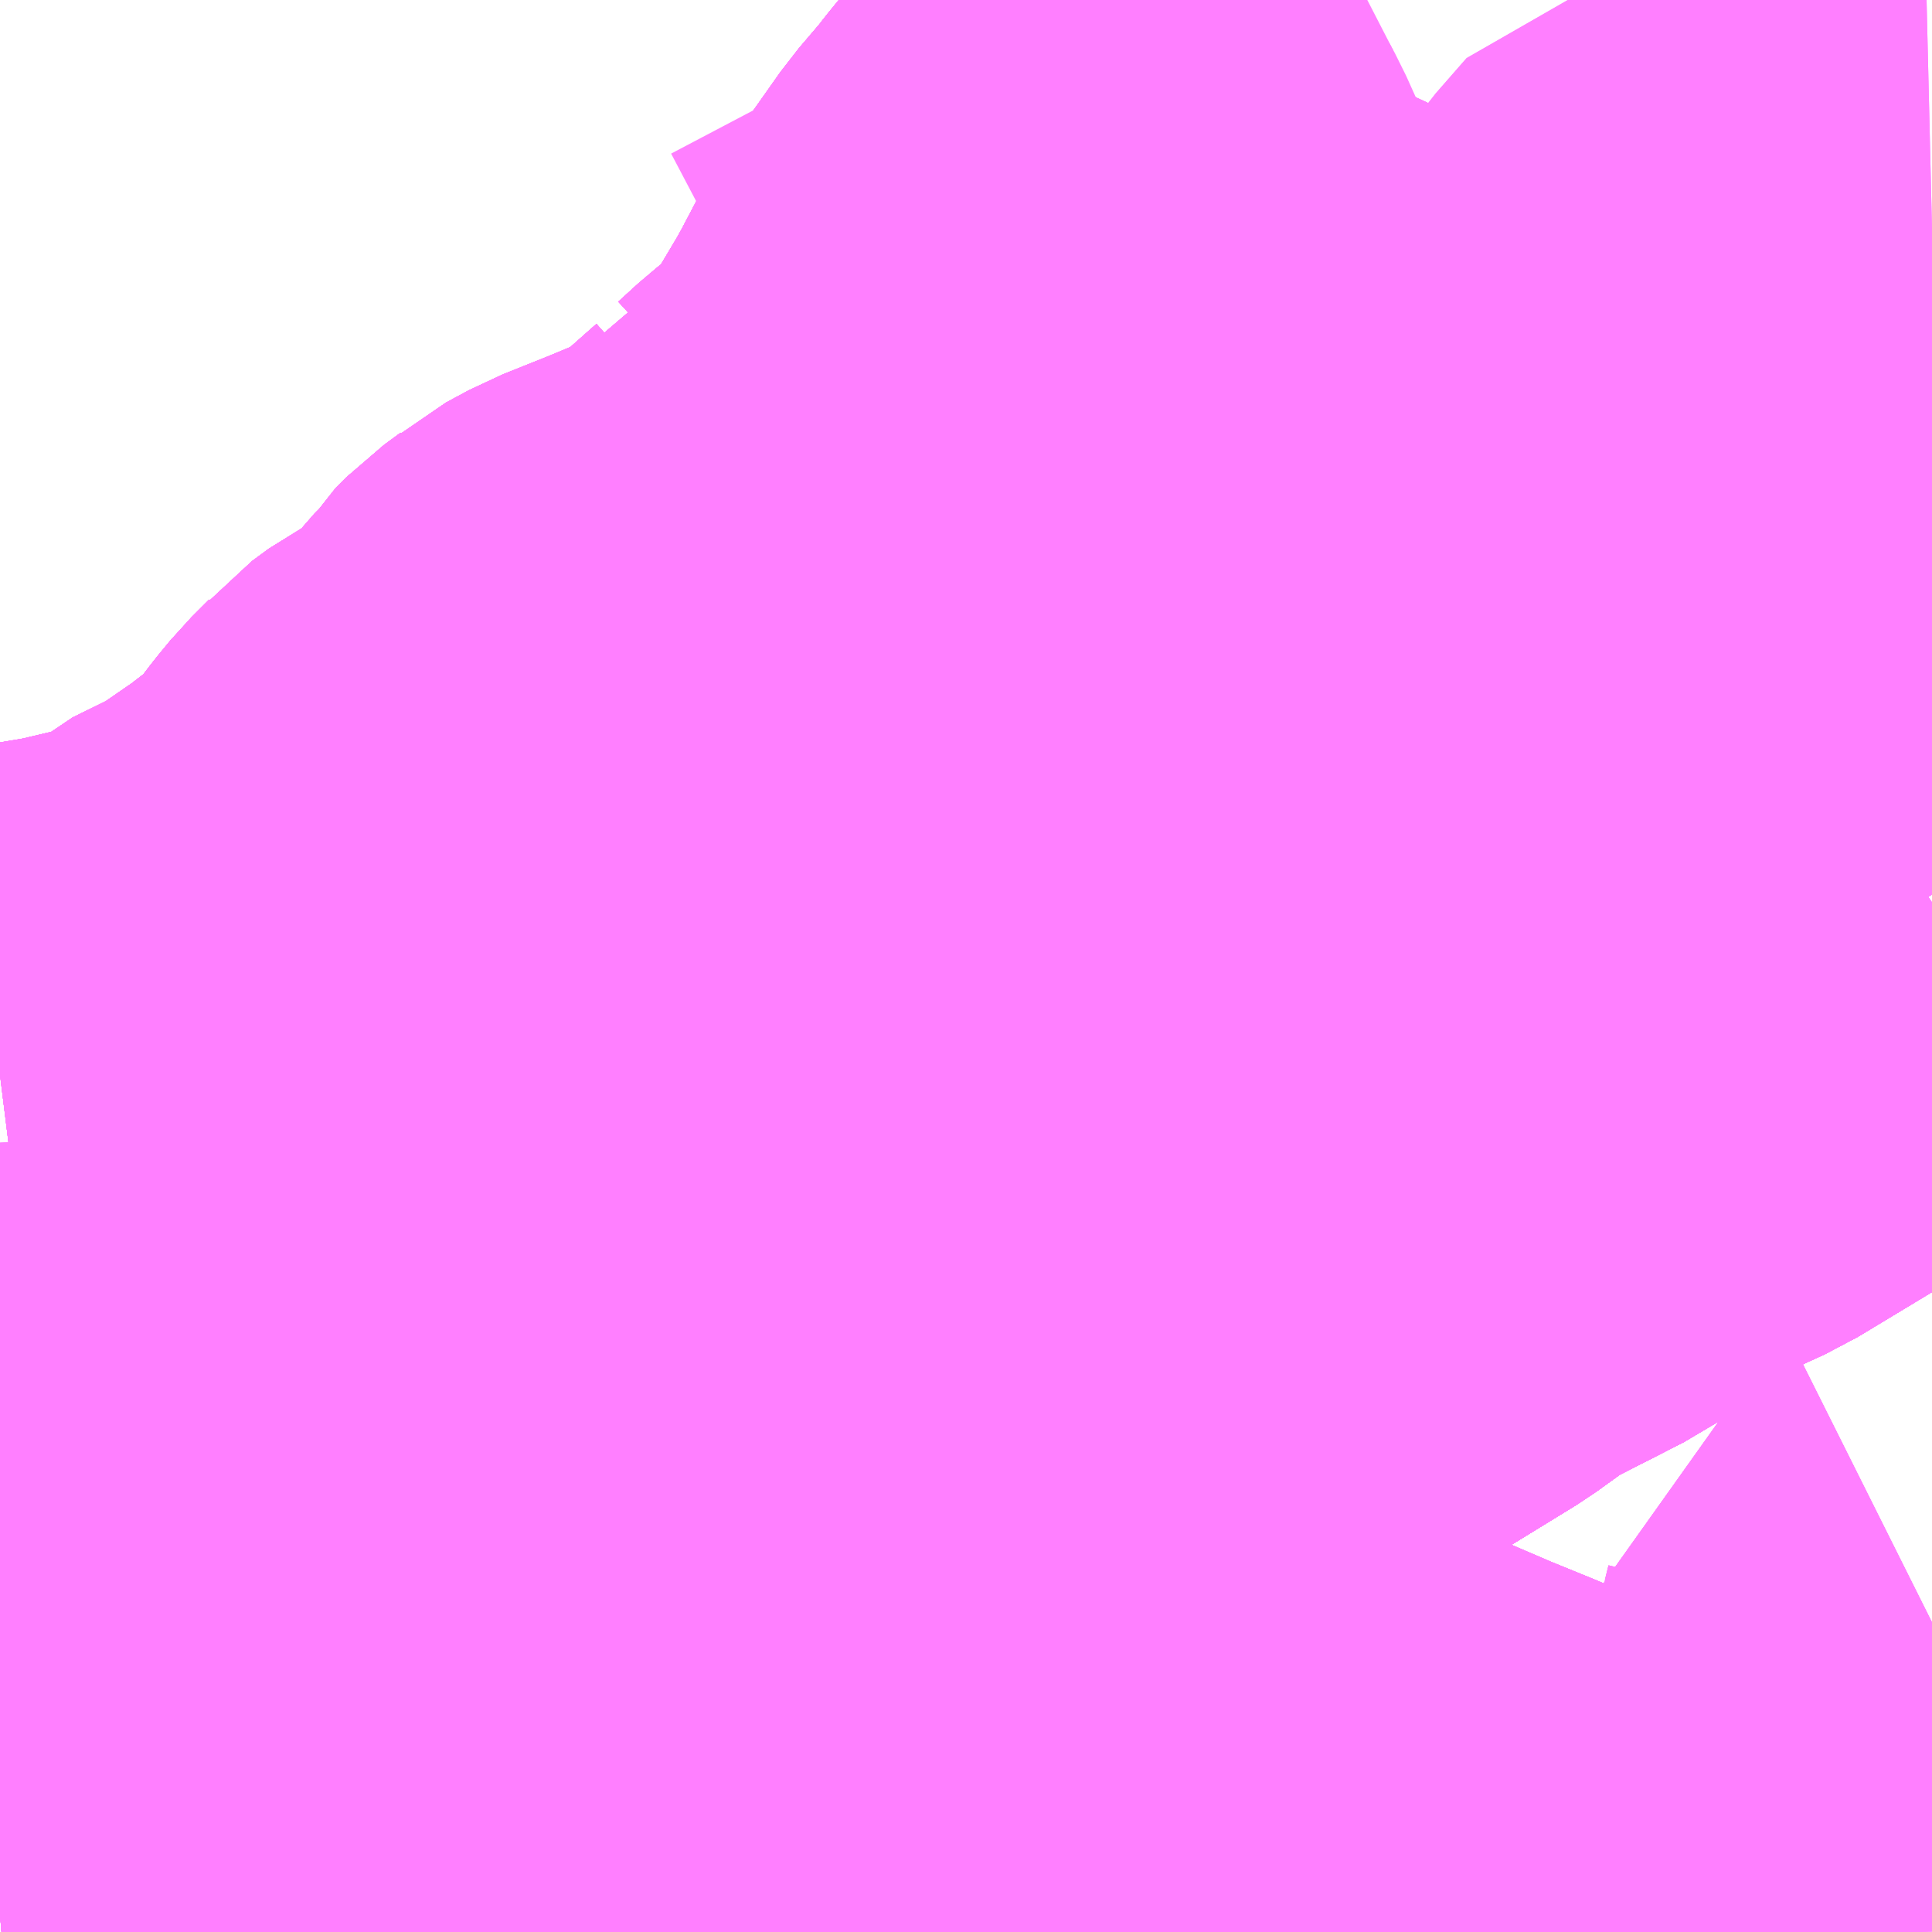 <?xml version="1.0" encoding="UTF-8"?>
<svg  xmlns="http://www.w3.org/2000/svg" xmlns:xlink="http://www.w3.org/1999/xlink" xmlns:go="http://purl.org/svgmap/profile" property="N07_001,N07_002,N07_003,N07_004,N07_005,N07_006,N07_007" viewBox="13073.73 -3282.715 2.197 2.197" go:dataArea="13073.73046875 -3282.71484375 2.197265625 2.197265625" >
<globalCoordinateSystem srsName="http://purl.org/crs/84" transform="matrix(100.0,0.0,0.0,-100.0,0.0,0.0)" />
<defs>
 <g id="p0" >
  <circle cx="0.0" cy="0.0" r="3" stroke="green" stroke-width="0.75" vector-effect="non-scaling-stroke" />
 </g>
</defs>
<g fill="none" fill-rule="evenodd" stroke="#FF00FF" stroke-width="0.75" opacity="0.5" vector-effect="non-scaling-stroke" stroke-linejoin="bevel" >
<path content="1,九州産交バス（株）,ぎんなん号,6.0,6.0,6.0," xlink:title="1" d="M13075.928,-3282.149L13075.848,-3282.091L13075.719,-3282.01L13075.611,-3281.94L13075.511,-3281.873L13075.392,-3281.801L13075.267,-3281.724L13075.208,-3281.684L13075.152,-3281.645L13075.097,-3281.614L13075.07,-3281.573L13075.061,-3281.542L13075.06,-3281.524L13075.026,-3281.433L13074.998,-3281.328L13074.987,-3281.275L13074.946,-3281.169L13074.905,-3281.066L13074.906,-3281.032L13074.888,-3280.966L13074.865,-3280.897L13074.837,-3280.806L13074.817,-3280.726L13074.794,-3280.654L13074.765,-3280.555L13074.756,-3280.518"/>
<path content="1,九州産交バス（株）,ひのくに号　（植木インター経由）熊本⇔天神・博多駅,8.5,9.0,9.0," xlink:title="1" d="M13075.928,-3282.149L13075.848,-3282.091L13075.719,-3282.01L13075.611,-3281.94L13075.511,-3281.873L13075.392,-3281.801L13075.267,-3281.724L13075.208,-3281.684L13075.152,-3281.645L13075.097,-3281.614L13075.07,-3281.573L13075.061,-3281.542L13075.06,-3281.524L13075.026,-3281.433L13074.998,-3281.328L13074.987,-3281.275L13074.946,-3281.169L13074.905,-3281.066L13074.906,-3281.032L13074.888,-3280.966L13074.865,-3280.897L13074.837,-3280.806L13074.817,-3280.726L13074.794,-3280.654L13074.765,-3280.555L13074.756,-3280.518"/>
<path content="1,九州産交バス（株）,子1,14.0,10.0,12.0," xlink:title="1" d="M13073.73,-3281.493L13073.746,-3281.495L13073.775,-3281.498L13073.834,-3281.508L13073.85,-3281.512L13073.888,-3281.521L13073.901,-3281.523L13073.916,-3281.529L13073.93,-3281.533L13073.939,-3281.537L13073.967,-3281.551L13074.022,-3281.588L13074.043,-3281.595L13074.101,-3281.635L13074.123,-3281.652L13074.131,-3281.657L13074.147,-3281.67L13074.17,-3281.693L13074.199,-3281.731L13074.213,-3281.748L13074.233,-3281.768L13074.239,-3281.775L13074.258,-3281.789L13074.289,-3281.805L13074.305,-3281.818L13074.32,-3281.829L13074.334,-3281.841L13074.353,-3281.866L13074.369,-3281.882L13074.377,-3281.895L13074.389,-3281.907L13074.408,-3281.921L13074.415,-3281.927L13074.441,-3281.941L13074.496,-3281.963L13074.532,-3281.978L13074.56,-3281.989L13074.572,-3281.995L13074.578,-3281.997L13074.588,-3282.006L13074.613,-3282.027L13074.657,-3282.066L13074.67,-3282.089L13074.686,-3282.095L13074.709,-3282.116L13074.732,-3282.134L13074.766,-3282.165L13074.778,-3282.179L13074.825,-3282.258L13074.835,-3282.276L13074.866,-3282.335L13074.876,-3282.349L13074.924,-3282.417L13074.953,-3282.451L13074.963,-3282.464L13074.981,-3282.486L13075.047,-3282.569L13075.081,-3282.619L13075.101,-3282.636L13075.132,-3282.702L13075.145,-3282.715"/>
<path content="1,九州産交バス（株）,子11,29.0,22.0,21.0," xlink:title="1" d="M13073.73,-3281.04L13073.815,-3281.045L13073.87,-3281.049L13073.951,-3281.064L13073.987,-3281.082L13074.024,-3281.101L13074.112,-3281.156L13074.186,-3281.202L13074.238,-3281.244L13074.299,-3281.282L13074.329,-3281.293L13074.344,-3281.293L13074.357,-3281.292L13074.364,-3281.292L13074.377,-3281.293L13074.381,-3281.295L13074.386,-3281.298L13074.39,-3281.301L13074.393,-3281.305L13074.424,-3281.334L13074.48,-3281.398L13074.518,-3281.442L13074.569,-3281.497L13074.626,-3281.556L13074.658,-3281.585L13074.683,-3281.606L13074.719,-3281.631L13074.754,-3281.656L13074.918,-3281.782L13075.037,-3281.87L13075.08,-3281.903L13075.09,-3281.909L13075.098,-3281.912L13075.122,-3281.919L13075.154,-3281.929L13075.171,-3281.952L13075.176,-3281.968L13075.183,-3281.981L13075.196,-3281.993L13075.25,-3282.032L13075.312,-3282.078L13075.377,-3282.113L13075.453,-3282.153L13075.461,-3282.158L13075.464,-3282.161L13075.466,-3282.163L13075.479,-3282.175L13075.49,-3282.182L13075.494,-3282.185L13075.498,-3282.186L13075.549,-3282.244L13075.631,-3282.342L13075.645,-3282.362L13075.68,-3282.402L13075.706,-3282.407L13075.787,-3282.41L13075.886,-3282.412L13075.928,-3282.413"/>
<path content="1,九州産交バス（株）,子13,9.0,5.0,3.0," xlink:title="1" d="M13073.73,-3281.04L13073.815,-3281.045L13073.87,-3281.049L13073.951,-3281.064L13073.987,-3281.082L13074.024,-3281.101L13074.112,-3281.156L13074.186,-3281.202L13074.238,-3281.244L13074.299,-3281.282L13074.329,-3281.293L13074.344,-3281.293L13074.357,-3281.292L13074.364,-3281.292L13074.377,-3281.293L13074.381,-3281.295L13074.386,-3281.298L13074.39,-3281.301L13074.393,-3281.305L13074.424,-3281.334L13074.48,-3281.398L13074.518,-3281.442L13074.569,-3281.497L13074.626,-3281.556L13074.658,-3281.585L13074.683,-3281.606L13074.719,-3281.631L13074.754,-3281.656L13074.918,-3281.782L13075.037,-3281.87L13075.08,-3281.903L13075.09,-3281.909L13075.098,-3281.912L13075.122,-3281.919L13075.154,-3281.929L13075.171,-3281.952L13075.176,-3281.968L13075.183,-3281.981L13075.196,-3281.993L13075.25,-3282.032L13075.312,-3282.078L13075.377,-3282.113L13075.453,-3282.153L13075.461,-3282.158L13075.464,-3282.161L13075.466,-3282.163L13075.479,-3282.175L13075.49,-3282.182L13075.494,-3282.185L13075.498,-3282.186L13075.549,-3282.244L13075.631,-3282.342L13075.645,-3282.362L13075.68,-3282.402L13075.706,-3282.407L13075.787,-3282.41L13075.886,-3282.412L13075.928,-3282.413"/>
<path content="1,九州産交バス（株）,子14,9.0,4.0,9.0," xlink:title="1" d="M13073.73,-3280.538L13073.788,-3280.543L13073.889,-3280.553L13073.926,-3280.555L13073.95,-3280.55L13073.977,-3280.54L13073.982,-3280.538L13074.038,-3280.564L13074.057,-3280.572L13074.121,-3280.601L13074.159,-3280.619L13074.204,-3280.638L13074.247,-3280.659L13074.266,-3280.669L13074.332,-3280.703L13074.355,-3280.715L13074.411,-3280.749L13074.43,-3280.76L13074.477,-3280.788L13074.548,-3280.838L13074.673,-3280.92L13074.789,-3280.99L13074.905,-3281.066L13075,-3281.123L13075.082,-3281.174L13075.12,-3281.2L13075.22,-3281.258L13075.326,-3281.323L13075.376,-3281.359L13075.474,-3281.409L13075.527,-3281.445L13075.579,-3281.484L13075.649,-3281.516L13075.765,-3281.586L13075.877,-3281.653L13075.928,-3281.687"/>
<path content="1,九州産交バス（株）,子15,3.0,2.0,2.0," xlink:title="1" d="M13073.73,-3280.538L13073.788,-3280.543L13073.889,-3280.553L13073.926,-3280.555L13073.95,-3280.55L13073.977,-3280.54L13073.982,-3280.538L13074.038,-3280.564L13074.057,-3280.572L13074.121,-3280.601L13074.159,-3280.619L13074.204,-3280.638L13074.247,-3280.659L13074.266,-3280.669L13074.332,-3280.703L13074.355,-3280.715L13074.411,-3280.749L13074.43,-3280.76L13074.477,-3280.788L13074.548,-3280.838L13074.673,-3280.92L13074.789,-3280.99L13074.905,-3281.066L13075,-3281.123L13075.082,-3281.174L13075.12,-3281.2L13075.22,-3281.258L13075.326,-3281.323L13075.376,-3281.359L13075.474,-3281.409L13075.527,-3281.445L13075.579,-3281.484L13075.649,-3281.516L13075.765,-3281.586L13075.877,-3281.653L13075.928,-3281.687"/>
<path content="1,九州産交バス（株）,子18,3.0,2.0,1.0," xlink:title="1" d="M13073.73,-3281.493L13073.746,-3281.495L13073.775,-3281.498L13073.834,-3281.508L13073.85,-3281.512L13073.888,-3281.521L13073.901,-3281.523L13073.916,-3281.529L13073.93,-3281.533L13073.939,-3281.537L13073.967,-3281.551L13074.022,-3281.588L13074.043,-3281.595L13074.101,-3281.635L13074.123,-3281.652L13074.131,-3281.657L13074.147,-3281.67L13074.17,-3281.693L13074.199,-3281.731L13074.213,-3281.748L13074.233,-3281.768L13074.239,-3281.775L13074.258,-3281.789L13074.289,-3281.805L13074.305,-3281.818L13074.32,-3281.829L13074.334,-3281.841L13074.353,-3281.866L13074.369,-3281.882L13074.377,-3281.895L13074.389,-3281.907L13074.408,-3281.921L13074.415,-3281.927L13074.441,-3281.941L13074.496,-3281.963L13074.532,-3281.978L13074.56,-3281.989L13074.572,-3281.995L13074.578,-3281.997L13074.588,-3282.006L13074.613,-3282.027L13074.657,-3282.066L13074.67,-3282.089L13074.686,-3282.095L13074.709,-3282.116L13074.732,-3282.134L13074.766,-3282.165L13074.778,-3282.179L13074.825,-3282.258L13074.835,-3282.276L13074.866,-3282.335L13074.876,-3282.349L13074.924,-3282.417L13074.953,-3282.451L13074.963,-3282.464L13074.92,-3282.539L13074.9,-3282.576"/>
<path content="1,九州産交バス（株）,子18,3.0,2.0,1.0," xlink:title="1" d="M13074.9,-3282.576L13074.92,-3282.582"/>
<path content="1,九州産交バス（株）,子18,3.0,2.0,1.0," xlink:title="1" d="M13074.9,-3282.576L13074.862,-3282.646L13074.855,-3282.658L13074.825,-3282.715"/>
<path content="1,九州産交バス（株）,子20,19.0,14.0,13.0," xlink:title="1" d="M13073.73,-3281.493L13073.746,-3281.495L13073.775,-3281.498L13073.834,-3281.508L13073.85,-3281.512L13073.888,-3281.521L13073.901,-3281.523L13073.916,-3281.529L13073.93,-3281.533L13073.939,-3281.537L13073.967,-3281.551L13074.022,-3281.588L13074.043,-3281.595L13074.101,-3281.635L13074.123,-3281.652L13074.131,-3281.657L13074.147,-3281.67L13074.17,-3281.693L13074.199,-3281.731L13074.213,-3281.748L13074.233,-3281.768L13074.239,-3281.775L13074.258,-3281.789L13074.289,-3281.805L13074.305,-3281.818L13074.32,-3281.829L13074.334,-3281.841L13074.353,-3281.866L13074.369,-3281.882L13074.377,-3281.895L13074.389,-3281.907L13074.408,-3281.921L13074.415,-3281.927L13074.441,-3281.941L13074.496,-3281.963L13074.532,-3281.978L13074.56,-3281.989L13074.572,-3281.995L13074.578,-3281.997L13074.588,-3282.006L13074.613,-3282.027L13074.657,-3282.066L13074.67,-3282.089L13074.686,-3282.095L13074.709,-3282.116L13074.732,-3282.134L13074.766,-3282.165L13074.778,-3282.179L13074.825,-3282.258L13074.835,-3282.276L13074.866,-3282.335L13074.876,-3282.349L13074.924,-3282.417L13074.953,-3282.451L13074.963,-3282.464L13074.981,-3282.486L13075.047,-3282.569L13075.081,-3282.619L13075.101,-3282.636L13075.132,-3282.702L13075.145,-3282.715"/>
<path content="1,九州産交バス（株）,子7,71.0,68.0,56.0," xlink:title="1" d="M13075.145,-3282.715L13075.132,-3282.702L13075.101,-3282.636L13075.081,-3282.619L13075.047,-3282.569L13074.981,-3282.486L13074.963,-3282.464L13074.953,-3282.451L13074.924,-3282.417L13074.876,-3282.349L13074.866,-3282.335L13074.835,-3282.276L13074.825,-3282.258L13074.778,-3282.179L13074.766,-3282.165L13074.732,-3282.134L13074.709,-3282.116L13074.686,-3282.095L13074.67,-3282.089L13074.657,-3282.066L13074.613,-3282.027L13074.588,-3282.006L13074.578,-3281.997L13074.572,-3281.995L13074.56,-3281.989L13074.532,-3281.978L13074.496,-3281.963L13074.441,-3281.941L13074.415,-3281.927L13074.408,-3281.921L13074.389,-3281.907L13074.377,-3281.895L13074.369,-3281.882L13074.353,-3281.866L13074.334,-3281.841L13074.32,-3281.829L13074.305,-3281.818L13074.289,-3281.805L13074.258,-3281.789L13074.239,-3281.775L13074.233,-3281.768L13074.213,-3281.748L13074.199,-3281.731L13074.17,-3281.693L13074.147,-3281.67L13074.131,-3281.657L13074.123,-3281.652L13074.101,-3281.635L13074.043,-3281.595L13074.022,-3281.588L13073.967,-3281.551L13073.939,-3281.537L13073.93,-3281.533L13073.916,-3281.529L13073.901,-3281.523L13073.888,-3281.521L13073.85,-3281.512L13073.834,-3281.508L13073.775,-3281.498L13073.746,-3281.495L13073.73,-3281.493"/>
<path content="1,九州産交バス（株）,子8,31.0,32.0,30.0," xlink:title="1" d="M13073.73,-3281.493L13073.746,-3281.495L13073.775,-3281.498L13073.834,-3281.508L13073.85,-3281.512L13073.888,-3281.521L13073.901,-3281.523L13073.916,-3281.529L13073.93,-3281.533L13073.939,-3281.537L13073.967,-3281.551L13074.022,-3281.588L13074.043,-3281.595L13074.101,-3281.635L13074.123,-3281.652L13074.131,-3281.657L13074.147,-3281.67L13074.17,-3281.693L13074.199,-3281.731L13074.213,-3281.748L13074.233,-3281.768L13074.239,-3281.775L13074.258,-3281.789L13074.289,-3281.805L13074.305,-3281.818L13074.32,-3281.829L13074.334,-3281.841L13074.353,-3281.866L13074.369,-3281.882L13074.377,-3281.895L13074.389,-3281.907L13074.408,-3281.921L13074.415,-3281.927L13074.441,-3281.941L13074.496,-3281.963L13074.532,-3281.978L13074.56,-3281.989L13074.572,-3281.995L13074.578,-3281.997L13074.588,-3282.006L13074.613,-3282.027L13074.657,-3282.066L13074.67,-3282.089L13074.686,-3282.095L13074.709,-3282.116L13074.732,-3282.134L13074.766,-3282.165L13074.778,-3282.179L13074.825,-3282.258L13074.835,-3282.276L13074.866,-3282.335L13074.876,-3282.349L13074.924,-3282.417L13074.953,-3282.451L13074.963,-3282.464L13074.981,-3282.486L13075.047,-3282.569L13075.081,-3282.619L13075.101,-3282.636L13075.132,-3282.702L13075.145,-3282.715"/>
<path content="1,九州産交バス（株）,子9,7.0,5.0,5.0," xlink:title="1" d="M13073.73,-3281.493L13073.746,-3281.495L13073.775,-3281.498L13073.834,-3281.508L13073.85,-3281.512L13073.888,-3281.521L13073.901,-3281.523L13073.916,-3281.529L13073.93,-3281.533L13073.939,-3281.537L13073.967,-3281.551L13074.022,-3281.588L13074.043,-3281.595L13074.101,-3281.635L13074.123,-3281.652L13074.131,-3281.657L13074.147,-3281.67L13074.17,-3281.693L13074.199,-3281.731L13074.213,-3281.748L13074.233,-3281.768L13074.239,-3281.775L13074.258,-3281.789L13074.289,-3281.805L13074.305,-3281.818L13074.32,-3281.829L13074.334,-3281.841L13074.353,-3281.866L13074.369,-3281.882L13074.377,-3281.895L13074.389,-3281.907L13074.408,-3281.921L13074.415,-3281.927L13074.441,-3281.941L13074.496,-3281.963L13074.532,-3281.978L13074.56,-3281.989L13074.572,-3281.995L13074.578,-3281.997L13074.588,-3282.006L13074.613,-3282.027L13074.657,-3282.066L13074.67,-3282.089L13074.686,-3282.095L13074.709,-3282.116L13074.732,-3282.134L13074.766,-3282.165L13074.778,-3282.179L13074.825,-3282.258L13074.835,-3282.276L13074.866,-3282.335L13074.876,-3282.349L13074.924,-3282.417L13074.953,-3282.451L13074.963,-3282.464L13074.981,-3282.486L13075.047,-3282.569L13075.081,-3282.619L13075.101,-3282.636L13075.132,-3282.702L13075.145,-3282.715"/>
<path content="1,九州産交バス（株）,熊本⇔名古屋,1.0,1.0,1.0," xlink:title="1" d="M13074.756,-3280.518L13074.765,-3280.555L13074.794,-3280.654L13074.817,-3280.726L13074.837,-3280.806L13074.865,-3280.897L13074.888,-3280.966L13074.906,-3281.032L13074.905,-3281.066L13074.946,-3281.169L13074.987,-3281.275L13074.998,-3281.328L13075.026,-3281.433L13075.06,-3281.524L13075.061,-3281.542L13075.07,-3281.573L13075.097,-3281.614L13075.152,-3281.645L13075.208,-3281.684L13075.267,-3281.724L13075.392,-3281.801L13075.511,-3281.873L13075.611,-3281.94L13075.719,-3282.01L13075.848,-3282.091L13075.928,-3282.149"/>
<path content="1,九州産交バス（株）,熊本⇔大阪・京都,1.0,1.0,1.0," xlink:title="1" d="M13075.928,-3282.149L13075.848,-3282.091L13075.719,-3282.01L13075.611,-3281.94L13075.511,-3281.873L13075.392,-3281.801L13075.267,-3281.724L13075.208,-3281.684L13075.152,-3281.645L13075.097,-3281.614L13075.07,-3281.573L13075.061,-3281.542L13075.06,-3281.524L13075.026,-3281.433L13074.998,-3281.328L13074.987,-3281.275L13074.946,-3281.169L13074.905,-3281.066L13074.906,-3281.032L13074.888,-3280.966L13074.865,-3280.897L13074.837,-3280.806L13074.817,-3280.726L13074.794,-3280.654L13074.765,-3280.555L13074.756,-3280.518"/>
<path content="1,九州産交バス（株）,産交バス_02_nu,999.9,999.9,999.9," xlink:title="1" d="M13073.73,-3280.779L13073.837,-3280.787L13073.923,-3280.784L13074.011,-3280.782L13074.364,-3280.767L13074.43,-3280.76L13074.611,-3280.744L13074.676,-3280.742L13074.725,-3280.734L13074.817,-3280.726L13074.871,-3280.725L13074.964,-3280.714L13075.004,-3280.72L13075.041,-3280.716L13075.079,-3280.707L13075.099,-3280.7L13075.136,-3280.671L13075.23,-3280.644L13075.349,-3280.593L13075.403,-3280.571L13075.432,-3280.558L13075.523,-3280.52L13075.536,-3280.518"/>
<path content="1,九州産交バス（株）,県19,2.0,0.0,0.0," xlink:title="1" d="M13074.756,-3280.518L13074.765,-3280.555L13074.794,-3280.654L13074.817,-3280.726L13074.837,-3280.806L13074.865,-3280.897L13074.888,-3280.966L13074.906,-3281.032L13074.905,-3281.066L13075,-3281.123L13075.082,-3281.174L13075.12,-3281.2L13075.22,-3281.258L13075.326,-3281.323L13075.376,-3281.359L13075.474,-3281.409L13075.527,-3281.445L13075.579,-3281.484L13075.649,-3281.516L13075.765,-3281.586L13075.877,-3281.653L13075.928,-3281.687"/>
<path content="1,九州産交バス（株）,県24,15.0,6.0,6.0," xlink:title="1" d="M13074.756,-3280.518L13074.765,-3280.555L13074.794,-3280.654L13074.817,-3280.726L13074.837,-3280.806L13074.865,-3280.897L13074.888,-3280.966L13074.906,-3281.032L13074.905,-3281.066L13074.946,-3281.169L13074.987,-3281.275L13074.998,-3281.328L13075.026,-3281.433L13075.06,-3281.524L13075.061,-3281.542L13075.07,-3281.573L13075.097,-3281.614L13075.152,-3281.645L13075.208,-3281.684L13075.267,-3281.724L13075.392,-3281.801L13075.511,-3281.873L13075.611,-3281.94L13075.719,-3282.01L13075.848,-3282.091L13075.928,-3282.149"/>
<path content="1,九州産交バス（株）,県25,3.0,3.0,3.0," xlink:title="1" d="M13075.145,-3282.715L13075.132,-3282.702L13075.101,-3282.636"/>
<path content="1,九州産交バス（株）,県25,3.0,3.0,3.0," xlink:title="1" d="M13075.271,-3282.715L13075.259,-3282.708L13075.226,-3282.686L13075.205,-3282.67L13075.196,-3282.668L13075.187,-3282.656L13075.175,-3282.645L13075.169,-3282.639L13075.158,-3282.631L13075.144,-3282.612L13075.131,-3282.597L13075.056,-3282.503L13075.052,-3282.492L13075.005,-3282.435L13075.026,-3282.383L13075.042,-3282.339L13075.054,-3282.298L13075.076,-3282.232L13075.099,-3282.142L13075.107,-3282.104L13075.105,-3282.066L13075.106,-3282.032L13075.122,-3281.919L13075.121,-3281.858L13075.098,-3281.718L13075.081,-3281.631L13075.076,-3281.603L13075.07,-3281.573L13075.061,-3281.542L13075.06,-3281.524L13075.026,-3281.433L13074.998,-3281.328L13074.987,-3281.275L13074.946,-3281.169L13074.905,-3281.066L13074.906,-3281.032L13074.888,-3280.966L13074.865,-3280.897L13074.837,-3280.806L13074.817,-3280.726L13074.794,-3280.654L13074.765,-3280.555L13074.756,-3280.518"/>
<path content="1,九州産交バス（株）,西15,1.0,2.0,3.0," xlink:title="1" d="M13073.73,-3280.538L13073.788,-3280.543L13073.889,-3280.553L13073.926,-3280.555L13073.95,-3280.55L13073.977,-3280.54L13073.982,-3280.538L13074.038,-3280.564L13074.057,-3280.572L13074.121,-3280.601L13074.159,-3280.619L13074.204,-3280.638L13074.247,-3280.659L13074.266,-3280.669L13074.332,-3280.703L13074.355,-3280.715L13074.411,-3280.749L13074.43,-3280.76L13074.477,-3280.788L13074.548,-3280.838L13074.673,-3280.92L13074.789,-3280.99L13074.905,-3281.066L13075,-3281.123L13075.082,-3281.174L13075.12,-3281.2L13075.22,-3281.258L13075.326,-3281.323L13075.376,-3281.359L13075.474,-3281.409L13075.527,-3281.445L13075.579,-3281.484L13075.649,-3281.516L13075.765,-3281.586L13075.877,-3281.653L13075.928,-3281.687"/>
<path content="1,九州産交バス（株）,西16,4.0,7.0,5.0," xlink:title="1" d="M13073.73,-3280.538L13073.788,-3280.543L13073.889,-3280.553L13073.926,-3280.555L13073.95,-3280.55L13073.977,-3280.54L13073.982,-3280.538L13074.038,-3280.564L13074.057,-3280.572L13074.121,-3280.601L13074.159,-3280.619L13074.204,-3280.638L13074.247,-3280.659L13074.266,-3280.669L13074.332,-3280.703L13074.355,-3280.715L13074.411,-3280.749L13074.43,-3280.76L13074.477,-3280.788L13074.548,-3280.838L13074.673,-3280.92L13074.789,-3280.99L13074.905,-3281.066L13075,-3281.123L13075.082,-3281.174L13075.12,-3281.2L13075.22,-3281.258L13075.326,-3281.323L13075.376,-3281.359L13075.474,-3281.409L13075.527,-3281.445L13075.579,-3281.484L13075.649,-3281.516L13075.765,-3281.586L13075.877,-3281.653L13075.928,-3281.687"/>
<path content="1,九州産交バス（株）,西17_01_on,4.0,4.0,4.0," xlink:title="1" d="M13073.73,-3280.779L13073.837,-3280.787L13073.923,-3280.784L13074.011,-3280.782L13074.364,-3280.767L13074.43,-3280.76L13074.611,-3280.744L13074.676,-3280.742L13074.725,-3280.734L13074.817,-3280.726L13074.871,-3280.725L13074.964,-3280.714L13075.004,-3280.72L13075.041,-3280.716L13075.079,-3280.707L13075.099,-3280.7L13075.136,-3280.671L13075.23,-3280.644L13075.349,-3280.593L13075.403,-3280.571L13075.432,-3280.558L13075.523,-3280.52L13075.536,-3280.518M13075.906,-3280.518L13075.905,-3280.555L13075.91,-3280.57L13075.912,-3280.593L13075.91,-3280.602L13075.916,-3280.691L13075.919,-3280.747L13075.921,-3280.803L13075.919,-3280.828L13075.923,-3280.844L13075.926,-3280.867L13075.928,-3280.868"/>
<path content="1,九州産交バス（株）,西17_02_on,6.0,3.0,2.0," xlink:title="1" d="M13073.73,-3280.538L13073.788,-3280.543L13073.889,-3280.553L13073.926,-3280.555L13073.95,-3280.55L13073.977,-3280.54L13073.982,-3280.538L13074.038,-3280.564L13074.057,-3280.572L13074.121,-3280.601L13074.159,-3280.619L13074.204,-3280.638L13074.247,-3280.659L13074.266,-3280.669L13074.332,-3280.703L13074.355,-3280.715L13074.411,-3280.749L13074.43,-3280.76"/>
<path content="1,九州産交バス（株）,西17_02_on,6.0,3.0,2.0," xlink:title="1" d="M13073.73,-3280.779L13073.837,-3280.787L13073.923,-3280.784L13074.011,-3280.782L13074.364,-3280.767L13074.43,-3280.76"/>
<path content="1,九州産交バス（株）,西17_02_on,6.0,3.0,2.0," xlink:title="1" d="M13074.43,-3280.76L13074.477,-3280.788L13074.548,-3280.838L13074.673,-3280.92L13074.789,-3280.99L13074.905,-3281.066L13075,-3281.123L13075.082,-3281.174L13075.12,-3281.2L13075.22,-3281.258L13075.326,-3281.323L13075.376,-3281.359L13075.474,-3281.409L13075.527,-3281.445L13075.579,-3281.484L13075.649,-3281.516L13075.765,-3281.586L13075.877,-3281.653L13075.928,-3281.687"/>
<path content="1,九州産交バス（株）,西17_03_on,3.0,2.0,3.0," xlink:title="1" d="M13073.73,-3280.779L13073.837,-3280.787L13073.923,-3280.784L13074.011,-3280.782L13074.364,-3280.767L13074.43,-3280.76L13074.477,-3280.788L13074.548,-3280.838L13074.673,-3280.92L13074.789,-3280.99L13074.905,-3281.066L13075,-3281.123L13075.082,-3281.174L13075.12,-3281.2L13075.22,-3281.258L13075.326,-3281.323L13075.376,-3281.359L13075.474,-3281.409L13075.527,-3281.445L13075.579,-3281.484L13075.649,-3281.516L13075.765,-3281.586L13075.877,-3281.653L13075.928,-3281.687"/>
<path content="1,九州産交バス（株）,西18,13.0,12.0,8.0," xlink:title="1" d="M13073.73,-3281.493L13073.746,-3281.495L13073.775,-3281.498L13073.834,-3281.508L13073.85,-3281.512L13073.888,-3281.521L13073.901,-3281.523L13073.916,-3281.529L13073.93,-3281.533L13073.939,-3281.537L13073.967,-3281.551L13074.022,-3281.588L13074.043,-3281.595L13074.101,-3281.635L13074.123,-3281.652L13074.131,-3281.657L13074.147,-3281.67L13074.17,-3281.693L13074.199,-3281.731L13074.213,-3281.748L13074.233,-3281.768L13074.239,-3281.775L13074.258,-3281.789L13074.289,-3281.805L13074.305,-3281.818L13074.32,-3281.829L13074.334,-3281.841L13074.353,-3281.866L13074.369,-3281.882L13074.377,-3281.895L13074.389,-3281.907L13074.408,-3281.921L13074.415,-3281.927L13074.441,-3281.941L13074.496,-3281.963L13074.532,-3281.978L13074.56,-3281.989L13074.572,-3281.995L13074.578,-3281.997L13074.588,-3282.006L13074.613,-3282.027L13074.657,-3282.066L13074.67,-3282.089L13074.686,-3282.095L13074.709,-3282.116L13074.732,-3282.134L13074.766,-3282.165L13074.778,-3282.179L13074.825,-3282.258L13074.835,-3282.276L13074.866,-3282.335L13074.876,-3282.349L13074.924,-3282.417L13074.953,-3282.451L13074.963,-3282.464L13074.981,-3282.486L13075.047,-3282.569L13075.081,-3282.619L13075.101,-3282.636L13075.132,-3282.702L13075.145,-3282.715"/>
<path content="1,九州産交バス（株）,野4,3.0,4.0,2.0," xlink:title="1" d="M13073.73,-3280.538L13073.788,-3280.543L13073.889,-3280.553L13073.926,-3280.555L13073.95,-3280.55L13073.977,-3280.54L13073.982,-3280.538L13074.038,-3280.564L13074.057,-3280.572L13074.121,-3280.601L13074.159,-3280.619L13074.204,-3280.638L13074.247,-3280.659L13074.266,-3280.669L13074.332,-3280.703L13074.355,-3280.715L13074.411,-3280.749L13074.43,-3280.76L13074.477,-3280.788L13074.548,-3280.838L13074.673,-3280.92L13074.789,-3280.99L13074.905,-3281.066L13075,-3281.123L13075.082,-3281.174L13075.12,-3281.2L13075.22,-3281.258L13075.326,-3281.323L13075.376,-3281.359L13075.474,-3281.409L13075.527,-3281.445L13075.579,-3281.484L13075.649,-3281.516L13075.765,-3281.586L13075.877,-3281.653L13075.928,-3281.687"/>
<path content="1,九州産交バス（株）,鹿4_01_on,17.0,19.0,11.0," xlink:title="1" d="M13073.73,-3280.538L13073.788,-3280.543L13073.889,-3280.553L13073.926,-3280.555L13073.95,-3280.55L13073.977,-3280.54L13073.982,-3280.538L13074.038,-3280.564L13074.057,-3280.572L13074.121,-3280.601L13074.159,-3280.619L13074.204,-3280.638L13074.247,-3280.659L13074.266,-3280.669L13074.332,-3280.703L13074.355,-3280.715L13074.411,-3280.749L13074.43,-3280.76"/>
<path content="1,九州産交バス（株）,鹿4_01_on,17.0,19.0,11.0," xlink:title="1" d="M13073.73,-3280.779L13073.837,-3280.787L13073.923,-3280.784L13074.011,-3280.782L13074.364,-3280.767L13074.43,-3280.76"/>
<path content="1,九州産交バス（株）,鹿4_01_on,17.0,19.0,11.0," xlink:title="1" d="M13074.43,-3280.76L13074.477,-3280.788L13074.548,-3280.838L13074.673,-3280.92L13074.789,-3280.99L13074.905,-3281.066L13075,-3281.123L13075.082,-3281.174L13075.12,-3281.2L13075.22,-3281.258L13075.326,-3281.323L13075.376,-3281.359L13075.474,-3281.409L13075.527,-3281.445L13075.579,-3281.484L13075.649,-3281.516L13075.765,-3281.586L13075.877,-3281.653L13075.928,-3281.687"/>
<path content="1,九州産交バス（株）,鹿4_02_on,19.0,10.0,12.0," xlink:title="1" d="M13073.73,-3280.538L13073.788,-3280.543L13073.889,-3280.553L13073.926,-3280.555L13073.95,-3280.55L13073.977,-3280.54L13073.982,-3280.538L13074.038,-3280.564L13074.057,-3280.572L13074.121,-3280.601L13074.159,-3280.619L13074.204,-3280.638L13074.247,-3280.659L13074.266,-3280.669L13074.332,-3280.703L13074.355,-3280.715L13074.411,-3280.749L13074.43,-3280.76L13074.477,-3280.788L13074.548,-3280.838L13074.673,-3280.92L13074.789,-3280.99L13074.905,-3281.066L13075,-3281.123L13075.082,-3281.174L13075.12,-3281.2L13075.22,-3281.258L13075.326,-3281.323L13075.376,-3281.359L13075.474,-3281.409L13075.527,-3281.445L13075.579,-3281.484L13075.649,-3281.516L13075.765,-3281.586L13075.877,-3281.653L13075.928,-3281.687"/>
<path content="1,九州産交バス（株）,鹿4_03_on,17.0,19.0,11.0," xlink:title="1" d="M13073.73,-3280.538L13073.788,-3280.543L13073.889,-3280.553L13073.926,-3280.555L13073.95,-3280.55L13073.977,-3280.54L13073.982,-3280.538L13074.038,-3280.564L13074.057,-3280.572L13074.121,-3280.601L13074.159,-3280.619L13074.204,-3280.638L13074.247,-3280.659L13074.266,-3280.669L13074.332,-3280.703L13074.355,-3280.715L13074.411,-3280.749L13074.43,-3280.76L13074.477,-3280.788L13074.548,-3280.838L13074.673,-3280.92L13074.789,-3280.99L13074.905,-3281.066L13075,-3281.123L13075.082,-3281.174L13075.12,-3281.2L13075.22,-3281.258L13075.326,-3281.323L13075.376,-3281.359L13075.474,-3281.409L13075.527,-3281.445L13075.579,-3281.484L13075.649,-3281.516L13075.765,-3281.586L13075.877,-3281.653L13075.928,-3281.687"/>
<path content="1,九州産交バス（株）,鹿4_04_on,7.0,7.0,6.0," xlink:title="1" d="M13073.73,-3280.538L13073.788,-3280.543L13073.889,-3280.553L13073.926,-3280.555L13073.95,-3280.55L13073.977,-3280.54L13073.982,-3280.538L13074.038,-3280.564L13074.057,-3280.572L13074.121,-3280.601L13074.159,-3280.619L13074.204,-3280.638L13074.247,-3280.659L13074.266,-3280.669L13074.332,-3280.703L13074.355,-3280.715L13074.411,-3280.749L13074.43,-3280.76L13074.477,-3280.788L13074.548,-3280.838L13074.673,-3280.92L13074.789,-3280.99L13074.905,-3281.066L13075,-3281.123L13075.082,-3281.174L13075.12,-3281.2L13075.22,-3281.258L13075.326,-3281.323L13075.376,-3281.359L13075.474,-3281.409L13075.527,-3281.445L13075.579,-3281.484L13075.649,-3281.516L13075.765,-3281.586L13075.877,-3281.653L13075.928,-3281.687"/>
<path content="1,九州産交バス（株）,鹿5_01_on,6.0,4.0,4.0," xlink:title="1" d="M13075.928,-3281.687L13075.877,-3281.653L13075.765,-3281.586L13075.649,-3281.516L13075.579,-3281.484L13075.527,-3281.445L13075.474,-3281.409L13075.376,-3281.359L13075.326,-3281.323L13075.22,-3281.258L13075.12,-3281.2L13075.082,-3281.174L13075,-3281.123L13074.905,-3281.066L13074.789,-3280.99L13074.673,-3280.92L13074.548,-3280.838L13074.477,-3280.788L13074.43,-3280.76L13074.411,-3280.749L13074.355,-3280.715L13074.332,-3280.703L13074.266,-3280.669L13074.247,-3280.659L13074.204,-3280.638L13074.159,-3280.619L13074.121,-3280.601L13074.057,-3280.572L13074.038,-3280.564L13073.982,-3280.538L13073.977,-3280.54L13073.95,-3280.55L13073.926,-3280.555L13073.889,-3280.553L13073.788,-3280.543L13073.73,-3280.538"/>
<path content="1,九州産交バス（株）,鹿5_02_on,7.0,2.0,3.0," xlink:title="1" d="M13073.73,-3280.538L13073.788,-3280.543L13073.889,-3280.553L13073.926,-3280.555L13073.95,-3280.55L13073.977,-3280.54L13073.982,-3280.538L13074.038,-3280.564L13074.057,-3280.572L13074.121,-3280.601L13074.159,-3280.619L13074.204,-3280.638L13074.247,-3280.659L13074.266,-3280.669L13074.332,-3280.703L13074.355,-3280.715L13074.411,-3280.749L13074.43,-3280.76L13074.477,-3280.788L13074.548,-3280.838L13074.673,-3280.92L13074.789,-3280.99L13074.905,-3281.066L13075,-3281.123L13075.082,-3281.174L13075.12,-3281.2L13075.22,-3281.258L13075.326,-3281.323L13075.376,-3281.359L13075.474,-3281.409L13075.527,-3281.445L13075.579,-3281.484L13075.649,-3281.516L13075.765,-3281.586L13075.877,-3281.653L13075.928,-3281.687"/>
<path content="1,九州産交バス（株）,鹿6_01_on,3.0,6.0,4.0," xlink:title="1" d="M13073.73,-3280.779L13073.837,-3280.787L13073.923,-3280.784L13074.011,-3280.782L13074.364,-3280.767L13074.43,-3280.76L13074.611,-3280.744L13074.676,-3280.742L13074.725,-3280.734L13074.817,-3280.726L13074.871,-3280.725L13074.964,-3280.714L13075.004,-3280.72L13075.041,-3280.716L13075.079,-3280.707L13075.099,-3280.7L13075.136,-3280.671L13075.23,-3280.644L13075.349,-3280.593L13075.403,-3280.571L13075.432,-3280.558L13075.523,-3280.52L13075.536,-3280.518M13075.906,-3280.518L13075.905,-3280.555L13075.91,-3280.57L13075.912,-3280.593L13075.91,-3280.602L13075.916,-3280.691L13075.919,-3280.747L13075.921,-3280.803L13075.919,-3280.828L13075.923,-3280.844L13075.926,-3280.867L13075.928,-3280.868"/>
<path content="1,九州産交バス（株）,鹿6_02_on,5.0,4.0,2.0," xlink:title="1" d="M13073.73,-3280.779L13073.837,-3280.787L13073.923,-3280.784L13074.011,-3280.782L13074.364,-3280.767L13074.43,-3280.76L13074.611,-3280.744L13074.676,-3280.742L13074.725,-3280.734L13074.817,-3280.726L13074.871,-3280.725L13074.964,-3280.714L13075.004,-3280.72L13075.041,-3280.716L13075.079,-3280.707L13075.099,-3280.7L13075.136,-3280.671L13075.23,-3280.644L13075.349,-3280.593L13075.403,-3280.571L13075.432,-3280.558L13075.523,-3280.52L13075.536,-3280.518M13075.906,-3280.518L13075.905,-3280.555L13075.91,-3280.57L13075.912,-3280.593L13075.91,-3280.602L13075.916,-3280.691L13075.919,-3280.747L13075.921,-3280.803L13075.919,-3280.828L13075.923,-3280.844L13075.926,-3280.867L13075.928,-3280.868"/>
<path content="1,九州産交バス（株）,鹿7_01_on,7.0,0.0,0.0," xlink:title="1" d="M13073.73,-3280.779L13073.837,-3280.787L13073.923,-3280.784L13074.011,-3280.782L13074.364,-3280.767L13074.43,-3280.76L13074.611,-3280.744L13074.676,-3280.742L13074.725,-3280.734L13074.817,-3280.726L13074.871,-3280.725L13074.964,-3280.714L13075.004,-3280.72L13075.041,-3280.716L13075.079,-3280.707L13075.099,-3280.7L13075.136,-3280.671L13075.23,-3280.644L13075.349,-3280.593L13075.403,-3280.571L13075.432,-3280.558L13075.523,-3280.52L13075.536,-3280.518"/>
<path content="1,九州産交バス（株）,鹿7_02_on,2.0,6.0,4.0," xlink:title="1" d="M13073.73,-3280.538L13073.788,-3280.543L13073.889,-3280.553L13073.926,-3280.555L13073.95,-3280.55L13073.977,-3280.54L13073.982,-3280.538L13074.038,-3280.564L13074.057,-3280.572L13074.121,-3280.601L13074.159,-3280.619L13074.204,-3280.638L13074.247,-3280.659L13074.266,-3280.669L13074.332,-3280.703L13074.355,-3280.715L13074.411,-3280.749L13074.43,-3280.76L13074.477,-3280.788L13074.548,-3280.838L13074.673,-3280.92L13074.789,-3280.99L13074.905,-3281.066L13075,-3281.123L13075.082,-3281.174L13075.12,-3281.2L13075.22,-3281.258L13075.326,-3281.323L13075.376,-3281.359L13075.474,-3281.409L13075.527,-3281.445L13075.579,-3281.484L13075.649,-3281.516L13075.765,-3281.586L13075.877,-3281.653L13075.928,-3281.687"/>
<path content="1,九州産交バス（株）,鹿8_01_on,9.0,3.0,4.0," xlink:title="1" d="M13073.73,-3280.779L13073.837,-3280.787L13073.923,-3280.784L13074.011,-3280.782L13074.364,-3280.767L13074.43,-3280.76L13074.611,-3280.744L13074.676,-3280.742L13074.725,-3280.734L13074.817,-3280.726L13074.871,-3280.725L13074.964,-3280.714L13075.004,-3280.72L13075.041,-3280.716L13075.079,-3280.707L13075.099,-3280.7L13075.136,-3280.671L13075.23,-3280.644L13075.349,-3280.593L13075.403,-3280.571L13075.432,-3280.558L13075.523,-3280.52L13075.536,-3280.518"/>
<path content="1,九州産交バス（株）,鹿8_02_on,6.0,5.0,5.0," xlink:title="1" d="M13073.73,-3280.779L13073.837,-3280.787L13073.923,-3280.784L13074.011,-3280.782L13074.364,-3280.767L13074.43,-3280.76L13074.611,-3280.744L13074.676,-3280.742L13074.725,-3280.734L13074.817,-3280.726L13074.871,-3280.725L13074.964,-3280.714L13075.004,-3280.72L13075.041,-3280.716L13075.079,-3280.707L13075.099,-3280.7L13075.136,-3280.671L13075.23,-3280.644L13075.349,-3280.593L13075.403,-3280.571L13075.432,-3280.558L13075.523,-3280.52L13075.536,-3280.518"/>
<path content="1,九州産交バス（株）,鹿児島・熊本～神戸・尼崎（トワイライト号）,1.0,1.0,1.0," xlink:title="1" d="M13075.928,-3282.149L13075.848,-3282.091L13075.719,-3282.01L13075.611,-3281.94L13075.511,-3281.873L13075.392,-3281.801L13075.267,-3281.724L13075.208,-3281.684L13075.152,-3281.645L13075.097,-3281.614L13075.07,-3281.573L13075.061,-3281.542L13075.06,-3281.524L13075.026,-3281.433L13074.998,-3281.328L13074.987,-3281.275L13074.946,-3281.169L13074.905,-3281.066L13074.906,-3281.032L13074.888,-3280.966L13074.865,-3280.897L13074.837,-3280.806L13074.817,-3280.726L13074.794,-3280.654L13074.765,-3280.555L13074.756,-3280.518"/>
<path content="1,名鉄バス（株）,名古屋～熊本,1.0,1.0,1.0," xlink:title="1" d="M13075.928,-3282.152L13075.91,-3282.139L13075.893,-3282.127L13075.863,-3282.106L13075.773,-3282.046L13075.653,-3281.968L13075.603,-3281.935L13075.568,-3281.914L13075.502,-3281.872L13075.444,-3281.836L13075.425,-3281.824L13075.364,-3281.786L13075.35,-3281.776L13075.322,-3281.759L13075.291,-3281.739L13075.229,-3281.702L13075.228,-3281.701L13075.208,-3281.689L13075.194,-3281.678L13075.17,-3281.662L13075.136,-3281.639L13075.131,-3281.637L13075.12,-3281.631L13075.113,-3281.625L13075.1,-3281.614L13075.076,-3281.579L13075.068,-3281.568L13075.064,-3281.559L13075.061,-3281.549L13075.03,-3281.446L13075.009,-3281.38L13074.984,-3281.299L13074.979,-3281.282L13074.952,-3281.198L13074.945,-3281.171L13074.932,-3281.131L13074.915,-3281.074L13074.901,-3281.018L13074.897,-3281.002L13074.888,-3280.974L13074.872,-3280.924L13074.869,-3280.916L13074.865,-3280.903L13074.863,-3280.895L13074.861,-3280.888L13074.86,-3280.883L13074.818,-3280.747L13074.817,-3280.743L13074.812,-3280.728L13074.81,-3280.723L13074.809,-3280.72L13074.808,-3280.717L13074.804,-3280.7L13074.786,-3280.64L13074.766,-3280.567L13074.763,-3280.553L13074.753,-3280.518"/>
<path content="1,熊本電気鉄道（株）,北バイパス線,8.0,5.0,5.0," xlink:title="1" d="M13073.73,-3281.493L13073.746,-3281.495L13073.775,-3281.498L13073.834,-3281.508L13073.85,-3281.512L13073.888,-3281.521L13073.901,-3281.523L13073.916,-3281.529L13073.93,-3281.533L13073.939,-3281.537L13073.967,-3281.551L13074.022,-3281.588L13074.043,-3281.595L13074.101,-3281.635L13074.123,-3281.652L13074.131,-3281.657L13074.147,-3281.67L13074.17,-3281.693L13074.199,-3281.731L13074.213,-3281.748L13074.233,-3281.768L13074.239,-3281.775L13074.258,-3281.789L13074.289,-3281.805L13074.305,-3281.818L13074.32,-3281.829L13074.334,-3281.841L13074.353,-3281.866L13074.369,-3281.882L13074.377,-3281.895L13074.389,-3281.907L13074.408,-3281.921L13074.415,-3281.927L13074.441,-3281.941L13074.496,-3281.963L13074.532,-3281.978L13074.56,-3281.989L13074.572,-3281.995L13074.578,-3281.997L13074.588,-3282.006L13074.613,-3282.027L13074.657,-3282.066L13074.67,-3282.089L13074.686,-3282.095L13074.709,-3282.116L13074.732,-3282.134L13074.766,-3282.165L13074.778,-3282.179L13074.825,-3282.258L13074.835,-3282.276L13074.866,-3282.335L13074.876,-3282.349L13074.924,-3282.417L13074.953,-3282.451L13074.963,-3282.464L13074.981,-3282.486"/>
<path content="1,熊本電気鉄道（株）,北バイパス線,8.0,5.0,5.0," xlink:title="1" d="M13075.005,-3282.435L13074.99,-3282.423L13074.984,-3282.41L13074.981,-3282.398L13074.989,-3282.373L13075.006,-3282.352L13075.032,-3282.316L13075.054,-3282.298L13075.042,-3282.339L13075.026,-3282.383L13075.005,-3282.435"/>
<path content="1,熊本電気鉄道（株）,北バイパス線,8.0,5.0,5.0," xlink:title="1" d="M13075.005,-3282.435L13074.987,-3282.475L13074.981,-3282.486"/>
<path content="1,熊本電気鉄道（株）,北バイパス線,8.0,5.0,5.0," xlink:title="1" d="M13074.981,-3282.486L13075.047,-3282.569L13075.081,-3282.619L13075.101,-3282.636L13075.132,-3282.702L13075.145,-3282.715M13075.271,-3282.715L13075.259,-3282.708L13075.226,-3282.686L13075.205,-3282.67L13075.196,-3282.668L13075.187,-3282.656L13075.175,-3282.645L13075.169,-3282.639L13075.158,-3282.631L13075.144,-3282.612L13075.131,-3282.597L13075.056,-3282.503L13075.052,-3282.492L13075.005,-3282.435"/>
<path content="1,熊本電気鉄道（株）,北バイパス線,8.0,5.0,5.0," xlink:title="1" d="M13074.981,-3282.486L13074.947,-3282.552L13074.87,-3282.699L13074.861,-3282.715"/>
<path content="1,西日本鉄道（株）,福岡空港～熊本（ひのくに号）,20.0,20.0,20.0," xlink:title="1" d="M13074.756,-3280.518L13074.765,-3280.555L13074.794,-3280.654L13074.817,-3280.726L13074.837,-3280.806L13074.865,-3280.897L13074.888,-3280.966L13074.906,-3281.032L13074.905,-3281.066L13074.946,-3281.169L13074.987,-3281.275L13074.998,-3281.328L13075.026,-3281.433L13075.06,-3281.524L13075.061,-3281.542L13075.07,-3281.573L13075.097,-3281.614L13075.152,-3281.645L13075.208,-3281.684L13075.267,-3281.724L13075.392,-3281.801L13075.511,-3281.873L13075.611,-3281.94L13075.719,-3282.01L13075.848,-3282.091L13075.928,-3282.149"/>
<path content="1,西日本鉄道（株）,福岡空港～熊本（ひのくに号）植木IC経由,34.0,34.0,34.0," xlink:title="1" d="M13075.928,-3282.149L13075.848,-3282.091L13075.719,-3282.01L13075.611,-3281.94L13075.511,-3281.873L13075.392,-3281.801L13075.267,-3281.724L13075.208,-3281.684L13075.152,-3281.645L13075.097,-3281.614L13075.07,-3281.573L13075.061,-3281.542L13075.06,-3281.524L13075.026,-3281.433L13074.998,-3281.328L13074.987,-3281.275L13074.946,-3281.169L13074.905,-3281.066L13074.906,-3281.032L13074.888,-3280.966L13074.865,-3280.897L13074.837,-3280.806L13074.817,-3280.726L13074.794,-3280.654L13074.765,-3280.555L13074.756,-3280.518"/>
<path content="1,西日本鉄道（株）,福岡～熊本（スーパーノンストップ）,54.0,56.0,56.0," xlink:title="1" d="M13075.928,-3282.149L13075.848,-3282.091L13075.719,-3282.01L13075.611,-3281.94L13075.511,-3281.873L13075.392,-3281.801L13075.267,-3281.724L13075.208,-3281.684L13075.152,-3281.645L13075.097,-3281.614L13075.07,-3281.573L13075.061,-3281.542L13075.06,-3281.524L13075.026,-3281.433L13074.998,-3281.328L13074.987,-3281.275L13074.946,-3281.169L13074.905,-3281.066L13074.906,-3281.032L13074.888,-3280.966L13074.865,-3280.897L13074.837,-3280.806L13074.817,-3280.726L13074.794,-3280.654L13074.765,-3280.555L13074.756,-3280.518"/>
<path content="1,西日本鉄道（株）,福岡～熊本（植木ＩＣ経由）,34.0,34.0,34.0," xlink:title="1" d="M13075.928,-3282.149L13075.848,-3282.091L13075.719,-3282.01L13075.611,-3281.94L13075.511,-3281.873L13075.392,-3281.801L13075.267,-3281.724L13075.208,-3281.684L13075.152,-3281.645L13075.097,-3281.614L13075.07,-3281.573L13075.061,-3281.542L13075.06,-3281.524L13075.026,-3281.433L13074.998,-3281.328L13074.987,-3281.275L13074.946,-3281.169L13074.905,-3281.066L13074.906,-3281.032L13074.888,-3280.966L13074.865,-3280.897L13074.837,-3280.806L13074.817,-3280.726L13074.794,-3280.654L13074.765,-3280.555L13074.756,-3280.518"/>
<path content="1,近鉄バス（株）,京都・大阪⇔熊本,1.0,1.0,1.0," xlink:title="1" d="M13075.928,-3282.152L13075.91,-3282.139L13075.893,-3282.127L13075.863,-3282.106L13075.773,-3282.046L13075.653,-3281.968L13075.603,-3281.935L13075.568,-3281.914L13075.502,-3281.872L13075.444,-3281.836L13075.425,-3281.824L13075.364,-3281.786L13075.35,-3281.776L13075.322,-3281.759L13075.291,-3281.739L13075.229,-3281.702L13075.228,-3281.701L13075.208,-3281.689L13075.194,-3281.678L13075.17,-3281.662L13075.136,-3281.639L13075.131,-3281.637L13075.12,-3281.631L13075.113,-3281.625L13075.1,-3281.614L13075.076,-3281.579L13075.068,-3281.568L13075.064,-3281.559L13075.061,-3281.549L13075.03,-3281.446L13075.009,-3281.38L13074.984,-3281.299L13074.979,-3281.282L13074.952,-3281.198L13074.945,-3281.171L13074.932,-3281.131L13074.915,-3281.074L13074.901,-3281.018L13074.897,-3281.002L13074.888,-3280.974L13074.872,-3280.924L13074.869,-3280.916L13074.865,-3280.903L13074.863,-3280.895L13074.861,-3280.888L13074.86,-3280.883L13074.818,-3280.747L13074.817,-3280.743L13074.812,-3280.728L13074.81,-3280.723L13074.809,-3280.72L13074.808,-3280.717L13074.804,-3280.7L13074.786,-3280.64L13074.766,-3280.567L13074.763,-3280.553L13074.753,-3280.518"/>
<path content="2,熊本市,島崎保田窪線,152.5,116.5,102.0," xlink:title="2" d="M13074.008,-3280.518L13073.982,-3280.538"/>
<path content="2,熊本市,島崎保田窪線,152.5,116.5,102.0," xlink:title="2" d="M13073.982,-3280.538L13073.977,-3280.54L13073.954,-3280.518"/>
<path content="2,熊本市,島崎保田窪線,152.5,116.5,102.0," xlink:title="2" d="M13075.536,-3280.518L13075.523,-3280.52L13075.432,-3280.558L13075.403,-3280.571L13075.349,-3280.593L13075.23,-3280.644L13075.136,-3280.671L13075.099,-3280.7L13075.079,-3280.707L13075.041,-3280.716L13075.004,-3280.72L13074.964,-3280.714L13074.871,-3280.725L13074.817,-3280.726"/>
<path content="2,熊本市,島崎保田窪線,152.5,116.5,102.0," xlink:title="2" d="M13074.817,-3280.726L13074.794,-3280.654L13074.765,-3280.555L13074.756,-3280.518"/>
<path content="2,熊本市,島崎保田窪線,152.5,116.5,102.0," xlink:title="2" d="M13074.817,-3280.726L13074.725,-3280.734L13074.676,-3280.742L13074.611,-3280.744L13074.43,-3280.76L13074.411,-3280.749L13074.355,-3280.715L13074.332,-3280.703L13074.266,-3280.669L13074.247,-3280.659L13074.204,-3280.638L13074.159,-3280.619L13074.121,-3280.601L13074.057,-3280.572L13074.038,-3280.564L13073.982,-3280.538"/>
<path content="2,熊本市,帯山線,74.5,55.5,54.5," xlink:title="2" d="M13075.928,-3280.868L13075.926,-3280.867L13075.923,-3280.844L13075.919,-3280.828L13075.921,-3280.803L13075.919,-3280.747L13075.916,-3280.691L13075.91,-3280.602L13075.912,-3280.593L13075.91,-3280.57L13075.905,-3280.555L13075.906,-3280.518"/>
<path content="2,熊本市,渡鹿長嶺線,45.0,24.0,16.0," xlink:title="2" d="M13075.536,-3280.518L13075.523,-3280.52L13075.432,-3280.558L13075.403,-3280.571L13075.349,-3280.593L13075.23,-3280.644L13075.136,-3280.671L13075.099,-3280.7L13075.079,-3280.707L13075.041,-3280.716L13075.004,-3280.72L13074.964,-3280.714L13074.871,-3280.725L13074.817,-3280.726L13074.725,-3280.734L13074.676,-3280.742L13074.611,-3280.744L13074.43,-3280.76L13074.364,-3280.767L13074.011,-3280.782L13073.923,-3280.784L13073.837,-3280.787L13073.73,-3280.779"/>
<path content="2,熊本市,熊本駅長嶺線,1.0,0.0,0.0," xlink:title="2" d="M13074.008,-3280.518L13073.982,-3280.538L13073.977,-3280.54L13073.954,-3280.518"/>
</g>
</svg>
